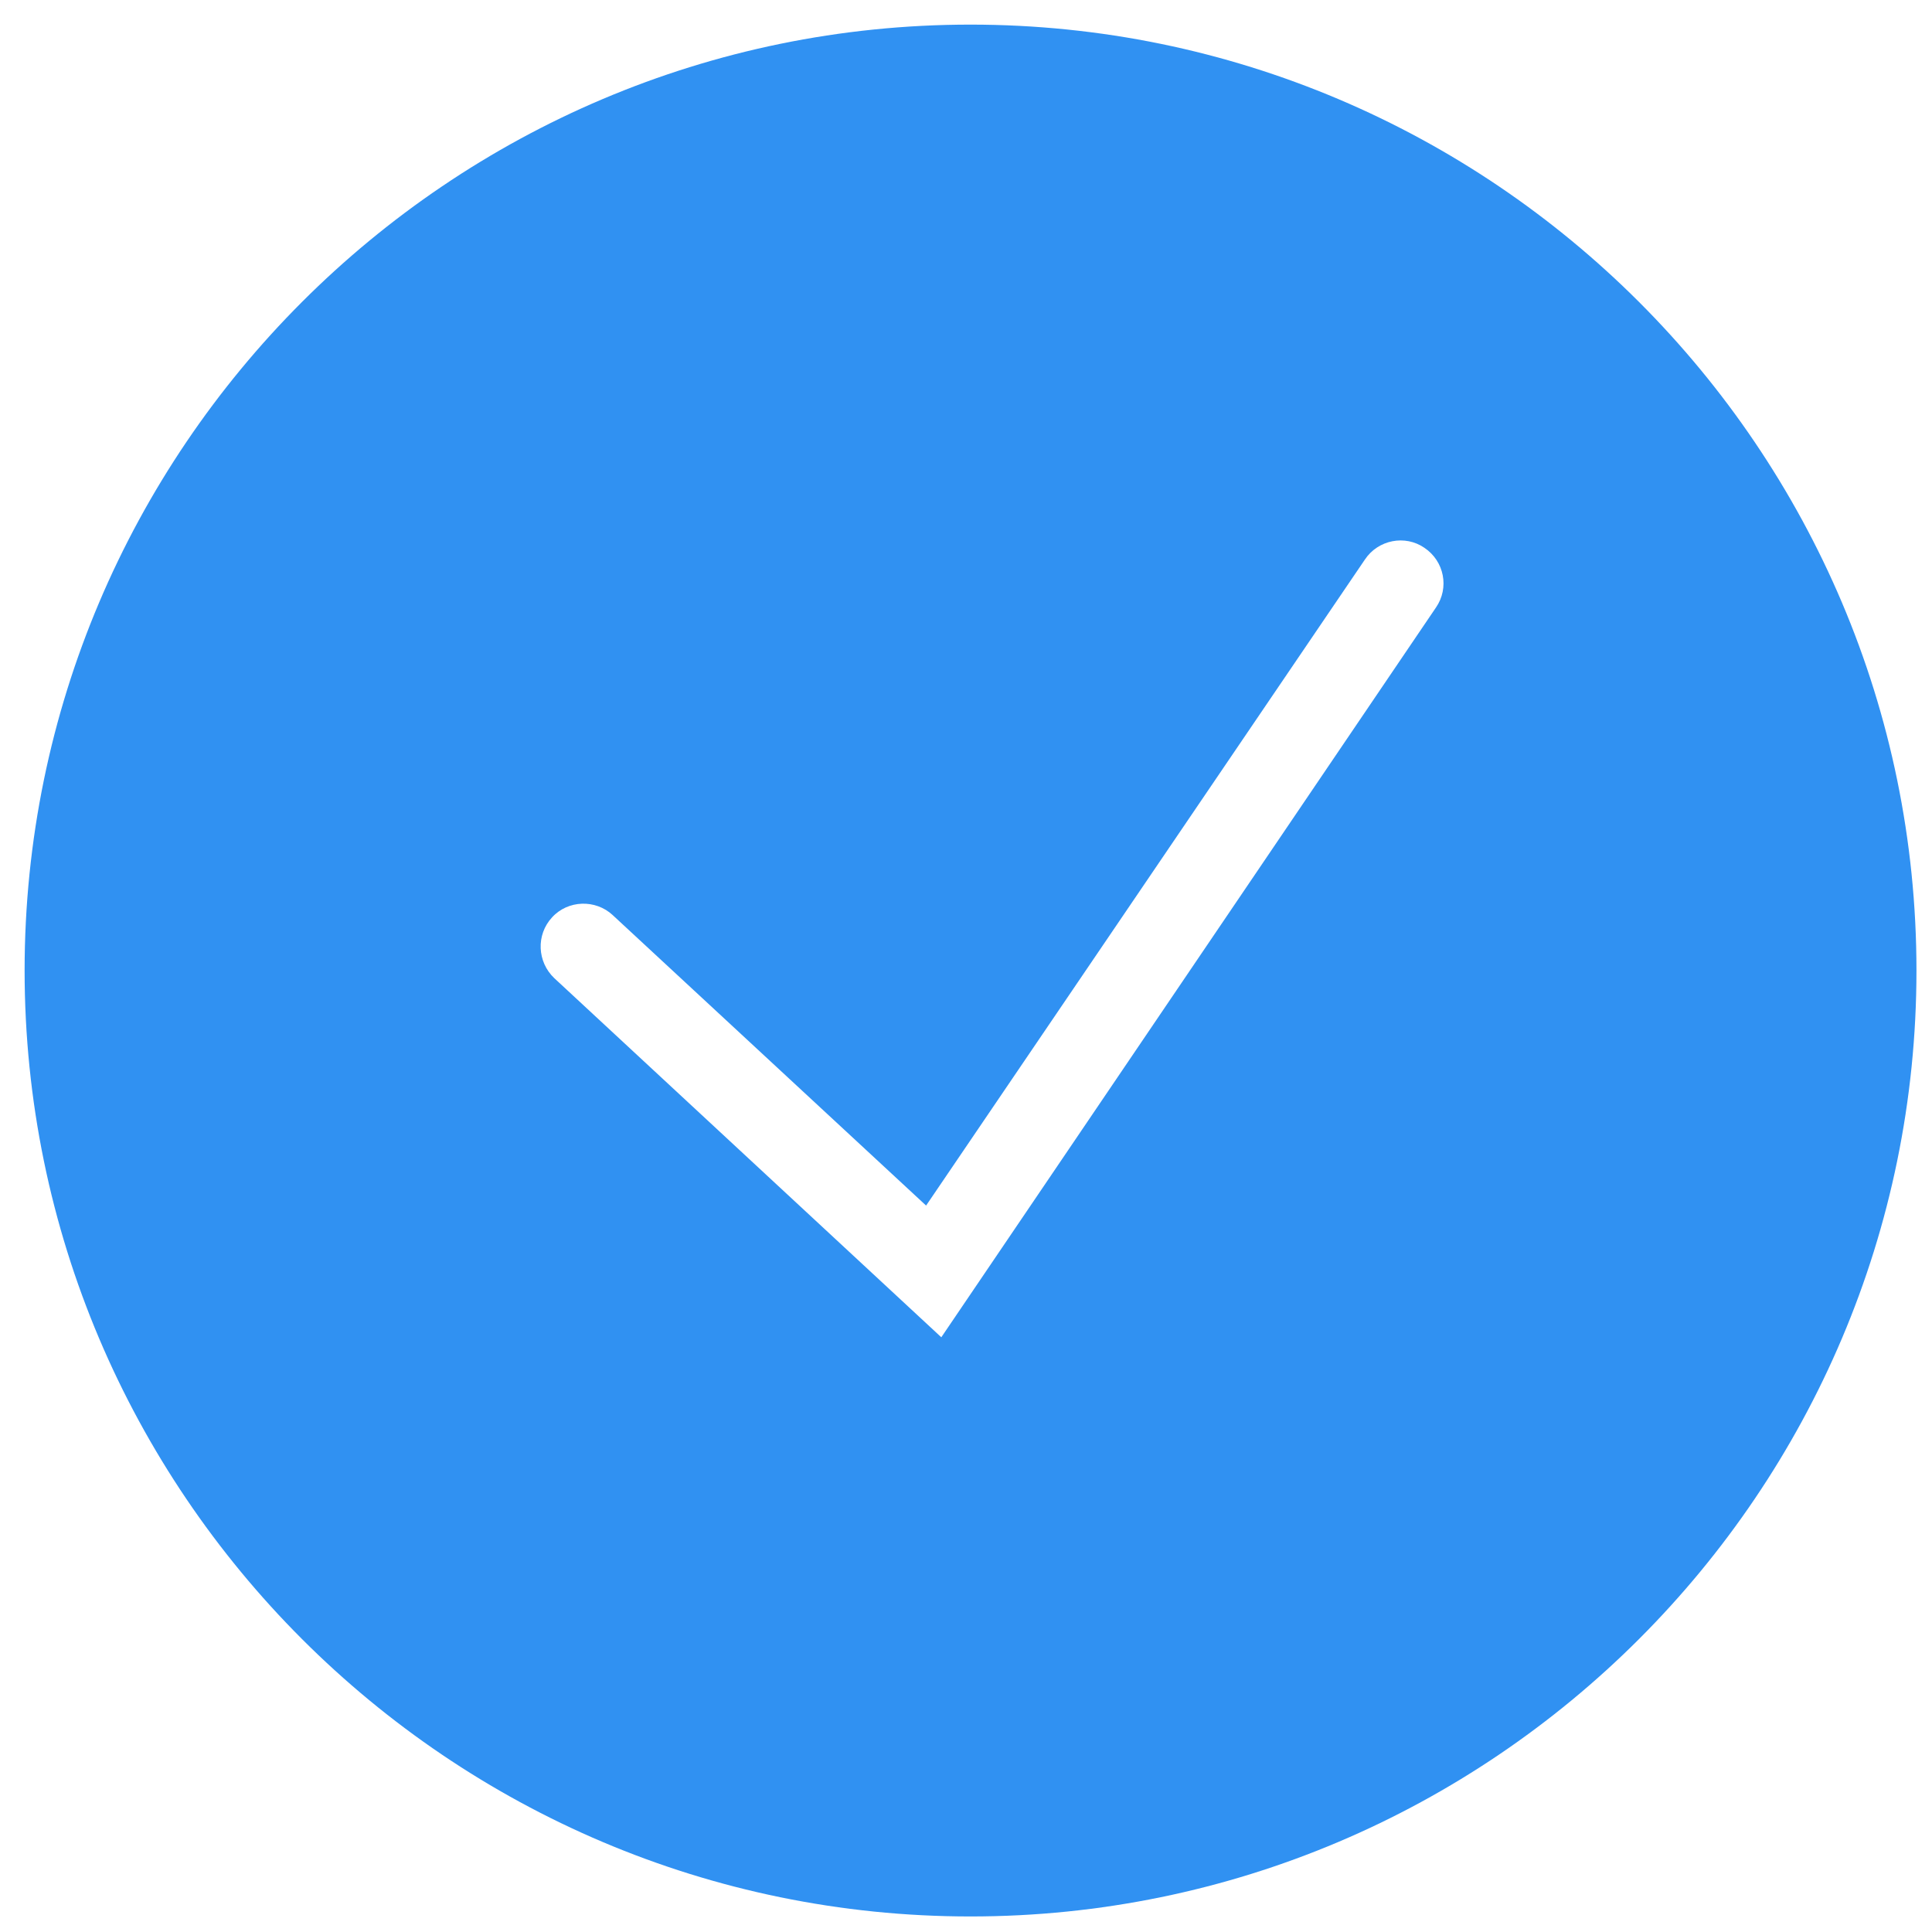 ﻿<?xml version="1.0" encoding="utf-8"?>
<svg version="1.1" xmlns:xlink="http://www.w3.org/1999/xlink" width="23px" height="23px" xmlns="http://www.w3.org/2000/svg">
  <g transform="matrix(1 0 0 1 -100 -1164 )">
    <path d="M 22.815 11.553  C 22.815 5.345  17.762 0.293  11.553 0.293  C 5.345 0.293  0.293 5.345  0.293 11.553  C 0.293 17.762  5.345 22.815  11.553 22.815  C 17.762 22.815  22.815 17.762  22.815 11.553  Z M 16.958 6.522  C 17.194 6.681  17.256 6.998  17.095 7.232  L 11.206 15.92  L 6.599 11.645  C 6.395 11.452  6.379 11.129  6.573 10.92  C 6.762 10.714  7.09 10.704  7.294 10.894  L 11.025 14.352  L 16.249 6.661  C 16.406 6.425  16.728 6.363  16.958 6.522  Z " fill-rule="nonzero" fill="#3091f2" stroke="none" transform="matrix(1 0 0 1 100 1164 )" />
  </g>
</svg>